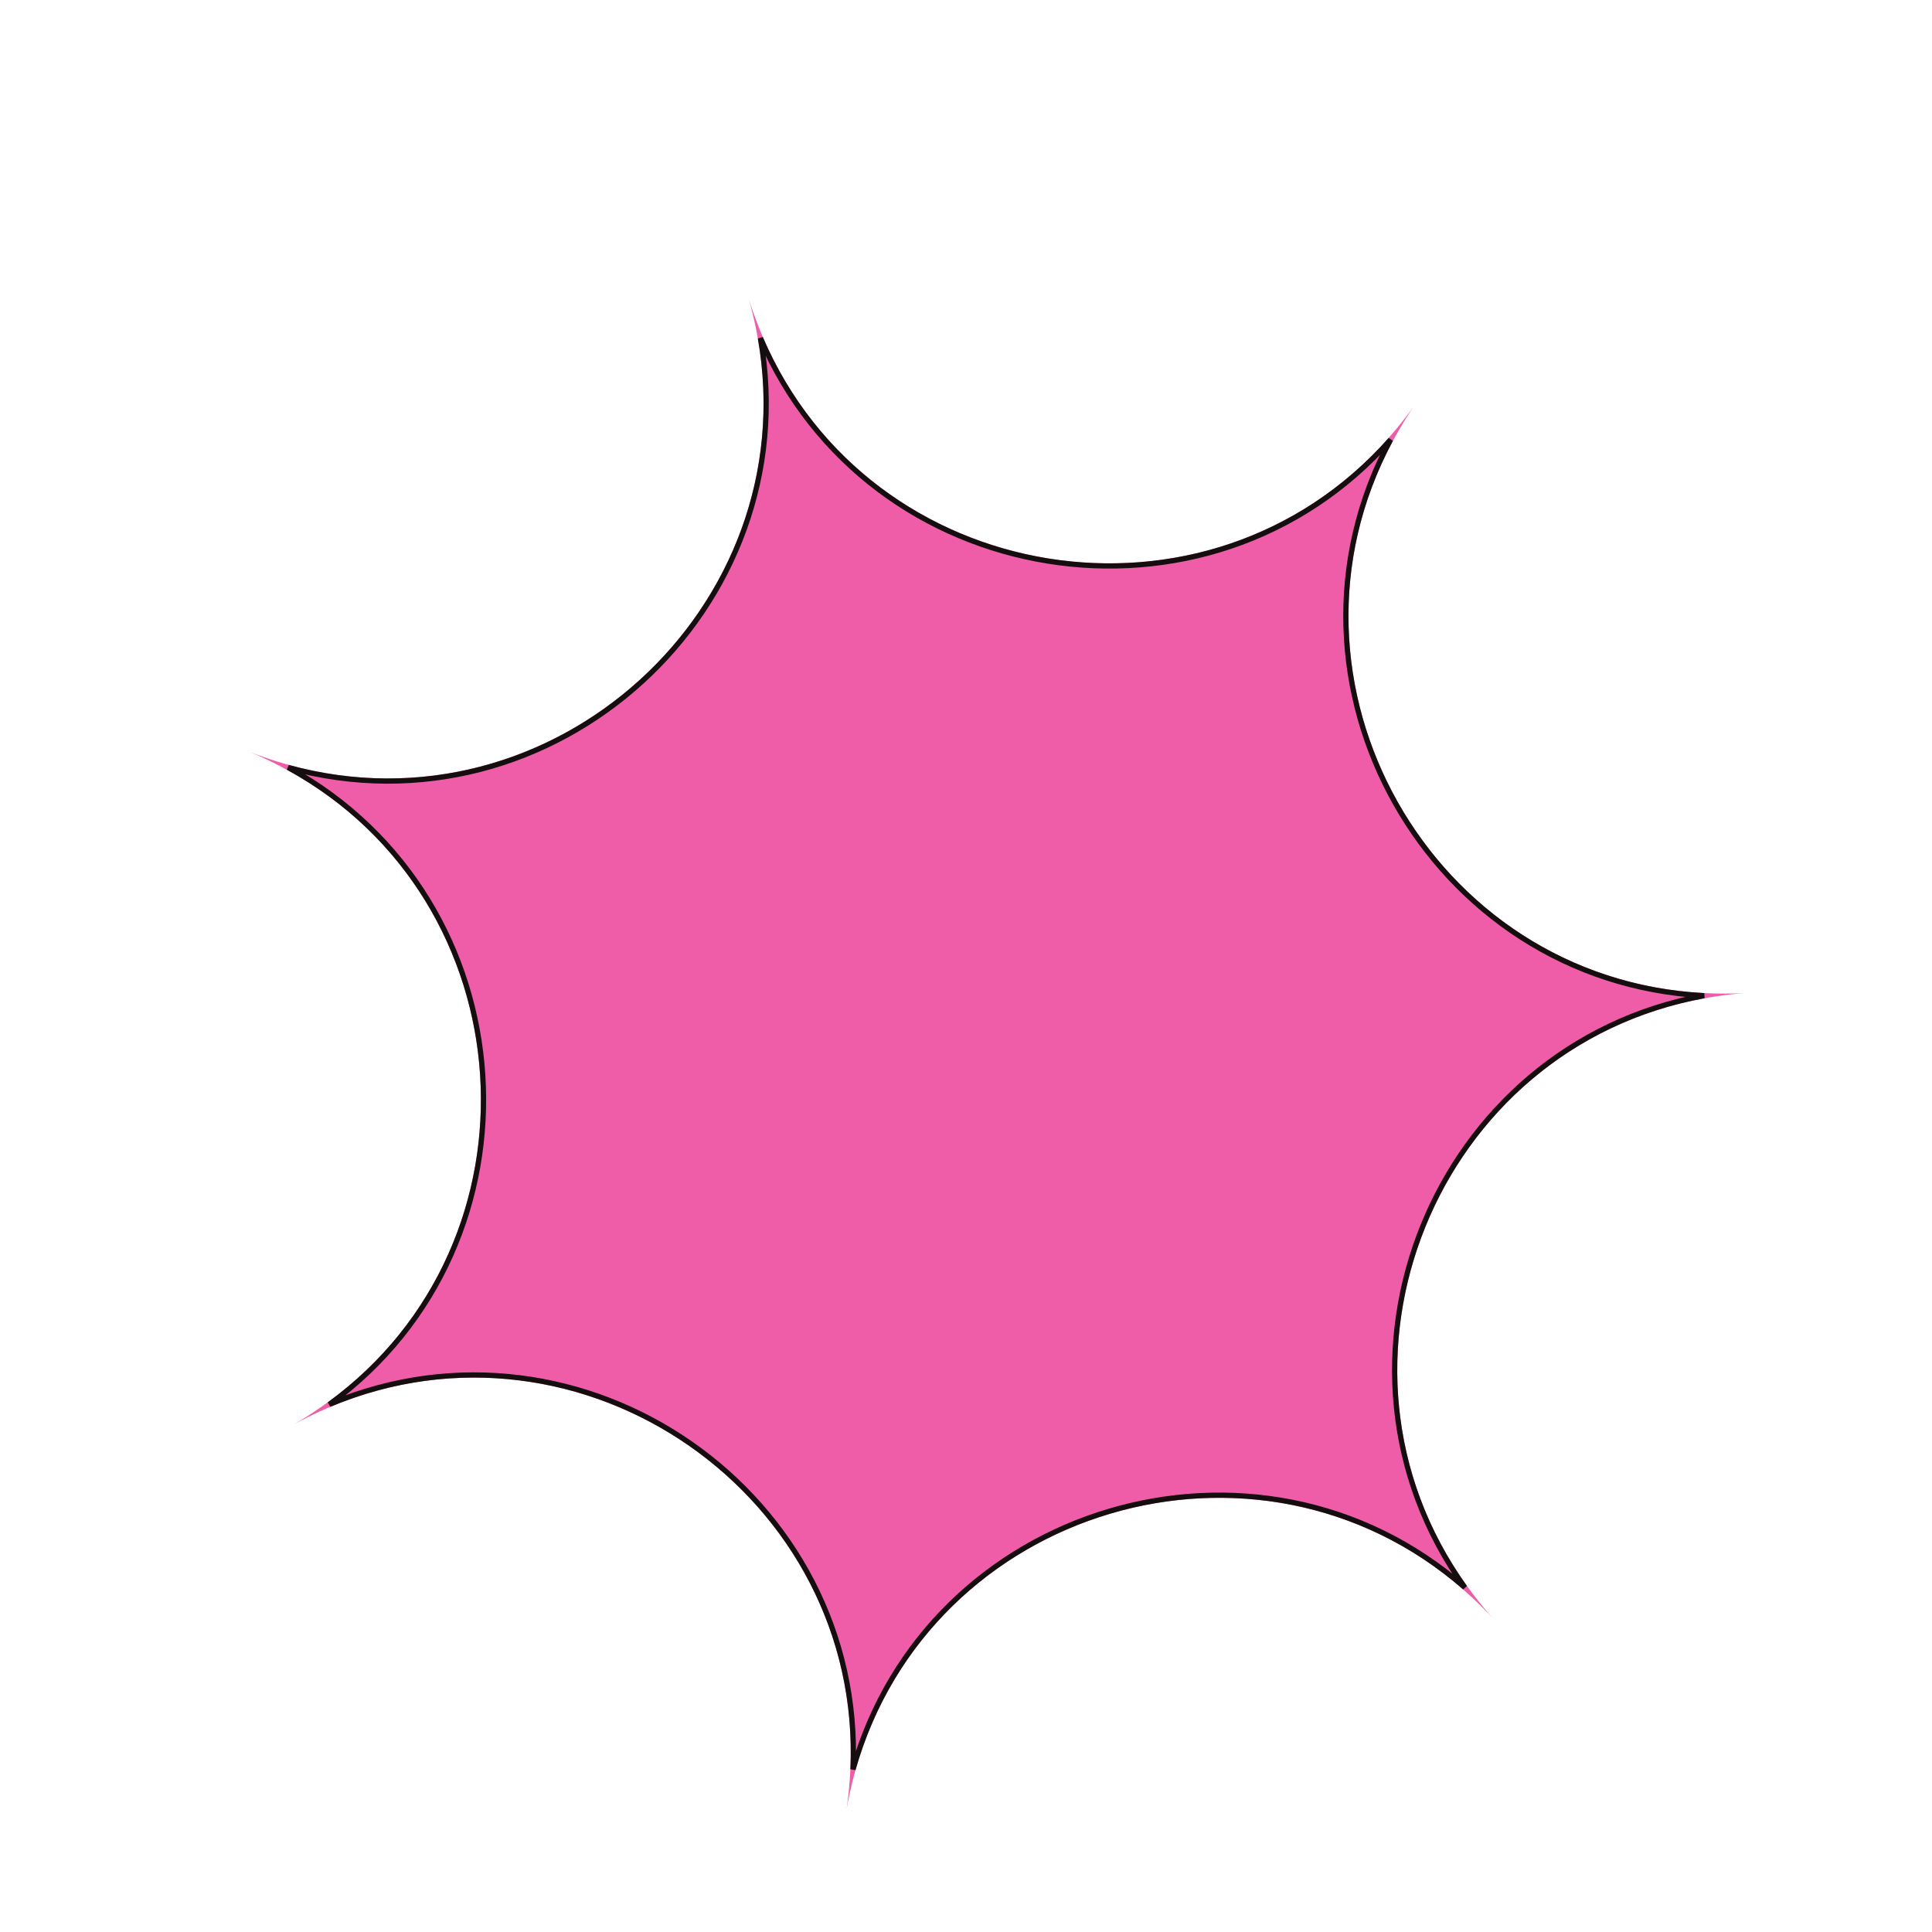 <svg width="370" height="370" viewBox="0 0 370 370" fill="none" xmlns="http://www.w3.org/2000/svg">
<g filter="url(#filter0_d_501_11030)">
<path d="M142.431 42.346V42.346C160.197 99.029 235.054 111.095 269.731 62.865V62.865V62.865C236.492 112.097 273.731 178.145 333.059 175.186V175.186V175.186C273.844 179.894 245.424 250.189 284.727 294.729V294.729V294.729C244.126 251.368 171.448 272.977 161.131 331.476V331.476V331.476C169.717 272.698 107.509 229.348 55.34 257.755V257.755V257.755C106.648 227.821 101.754 152.156 47.018 129.08V129.08V129.08C102.411 150.531 158.517 99.529 142.431 42.346V42.346Z" fill="#EF5DA8"/>
<path d="M144.629 49.741C165.377 98.192 230.4 108.673 265.32 69.195C240.376 115.625 272.722 172.996 325.361 175.684C273.507 185.13 248.82 246.191 279.538 289.021C239.823 254.37 176.692 273.139 162.359 323.859C164.688 271.204 110.652 233.549 62.06 253.966C104.68 222.957 100.429 157.233 54.17 131.972C104.987 145.96 153.722 101.658 144.629 49.741Z" stroke="#140E0E"/>
</g>
<defs>
<filter id="filter0_d_501_11030" x="47.018" y="42.347" width="287.042" height="304.129" filterUnits="userSpaceOnUse" color-interpolation-filters="sRGB">
<feFlood flood-opacity="0" result="BackgroundImageFix"/>
<feColorMatrix in="SourceAlpha" type="matrix" values="0 0 0 0 0 0 0 0 0 0 0 0 0 0 0 0 0 0 127 0" result="hardAlpha"/>
<feOffset dx="1" dy="15"/>
<feComposite in2="hardAlpha" operator="out"/>
<feColorMatrix type="matrix" values="0 0 0 0 0 0 0 0 0 0 0 0 0 0 0 0 0 0 1 0"/>
<feBlend mode="normal" in2="BackgroundImageFix" result="effect1_dropShadow_501_11030"/>
<feBlend mode="normal" in="SourceGraphic" in2="effect1_dropShadow_501_11030" result="shape"/>
</filter>
</defs>
</svg>
